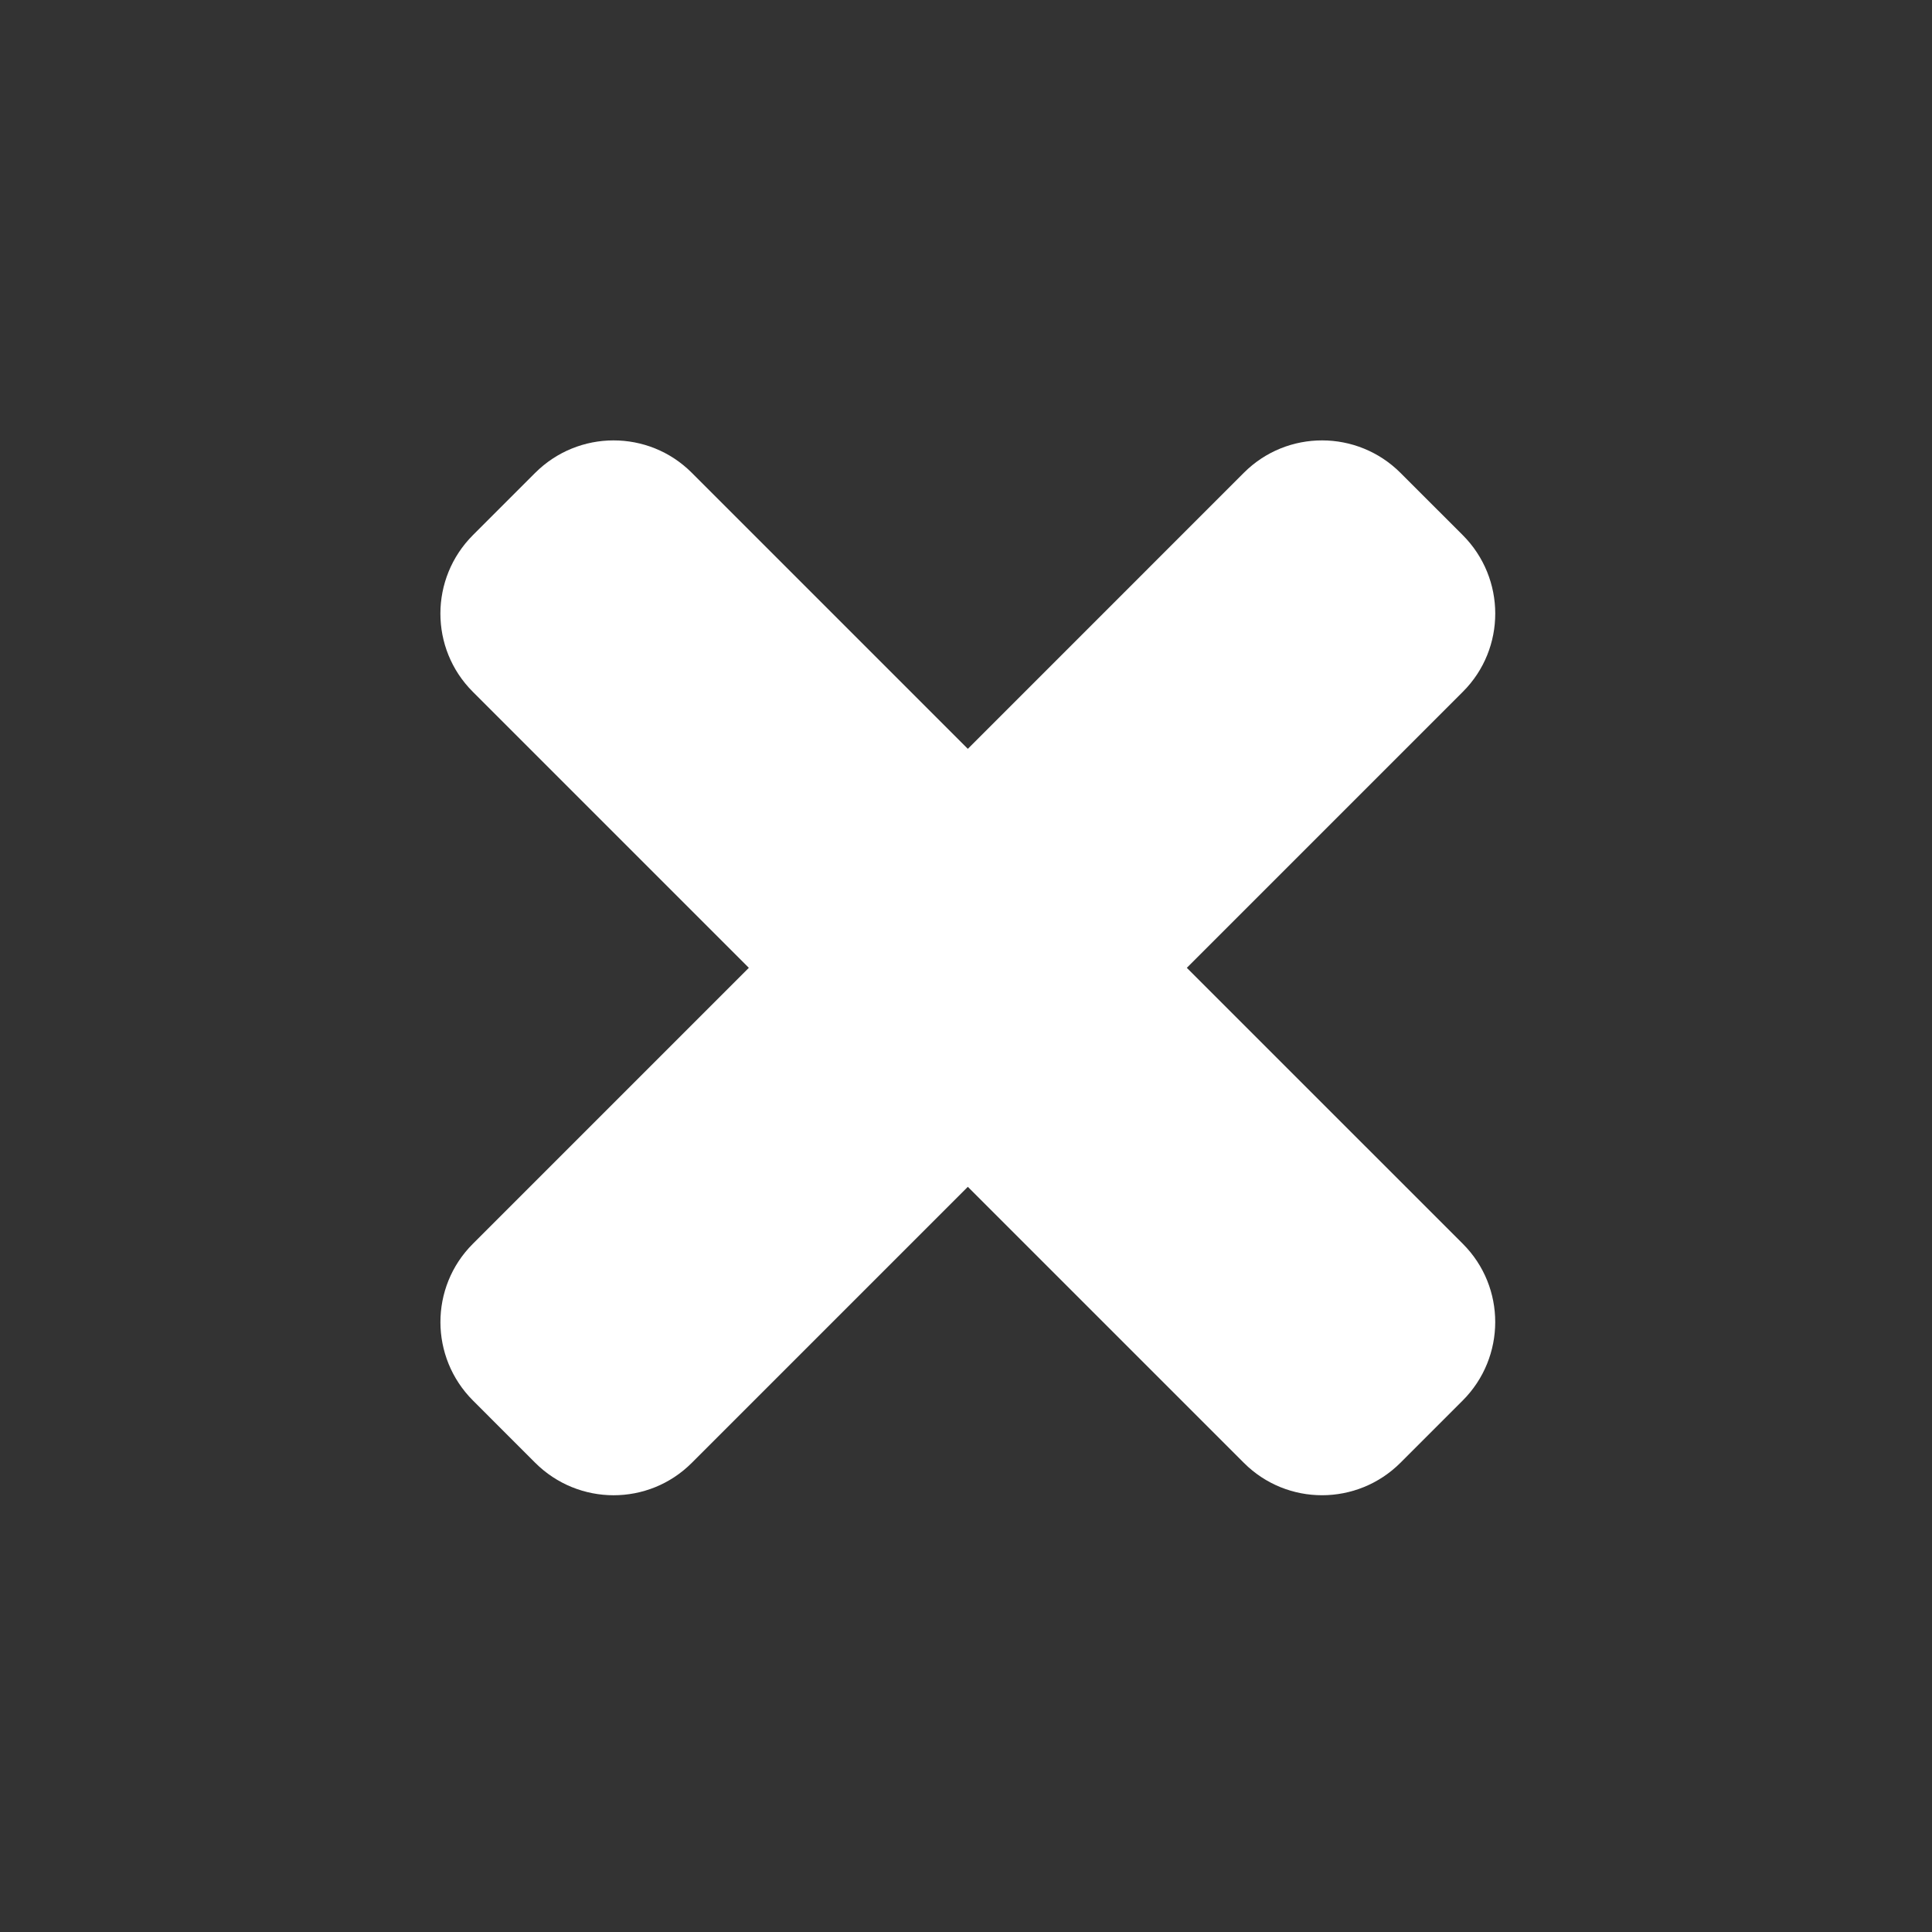 <?xml version="1.0" encoding="utf-8"?>
<!-- Generator: Adobe Illustrator 16.0.0, SVG Export Plug-In . SVG Version: 6.00 Build 0)  -->
<!DOCTYPE svg PUBLIC "-//W3C//DTD SVG 1.1//EN" "http://www.w3.org/Graphics/SVG/1.1/DTD/svg11.dtd">
<svg version="1.1" id="Ebene_1" xmlns="http://www.w3.org/2000/svg" xmlns:xlink="http://www.w3.org/1999/xlink" x="0px" y="0px"
	 width="566.93px" height="566.93px" viewBox="0 0 566.93 566.93" enable-background="new 0 0 566.93 566.93" xml:space="preserve">
<rect x="0" y="0" width="566.93" height="566.93" fill="#333333" stroke="none"/>
<path fill="#FFFFFF" d="M348.263,284l81.02-81.022c12.671-12.673,12.649-33.251-0.071-45.968l-18.229-18.226
	c-12.706-12.71-33.294-12.742-45.965-0.069l-81.016,81.026l-81.016-81.019c-12.687-12.684-33.258-12.645-45.972,0.065
	l-18.226,18.226c-12.713,12.717-12.749,33.285-0.065,45.969L219.741,284l-81.012,81.013c-12.683,12.688-12.643,33.259,0.066,45.969
	l18.226,18.229c12.717,12.717,33.285,12.753,45.968,0.063l81.012-81.012l81.016,81.012c12.671,12.679,33.251,12.657,45.965-0.067
	l18.229-18.229c12.703-12.706,12.739-33.29,0.071-45.965L348.263,284z"/>
</svg>
